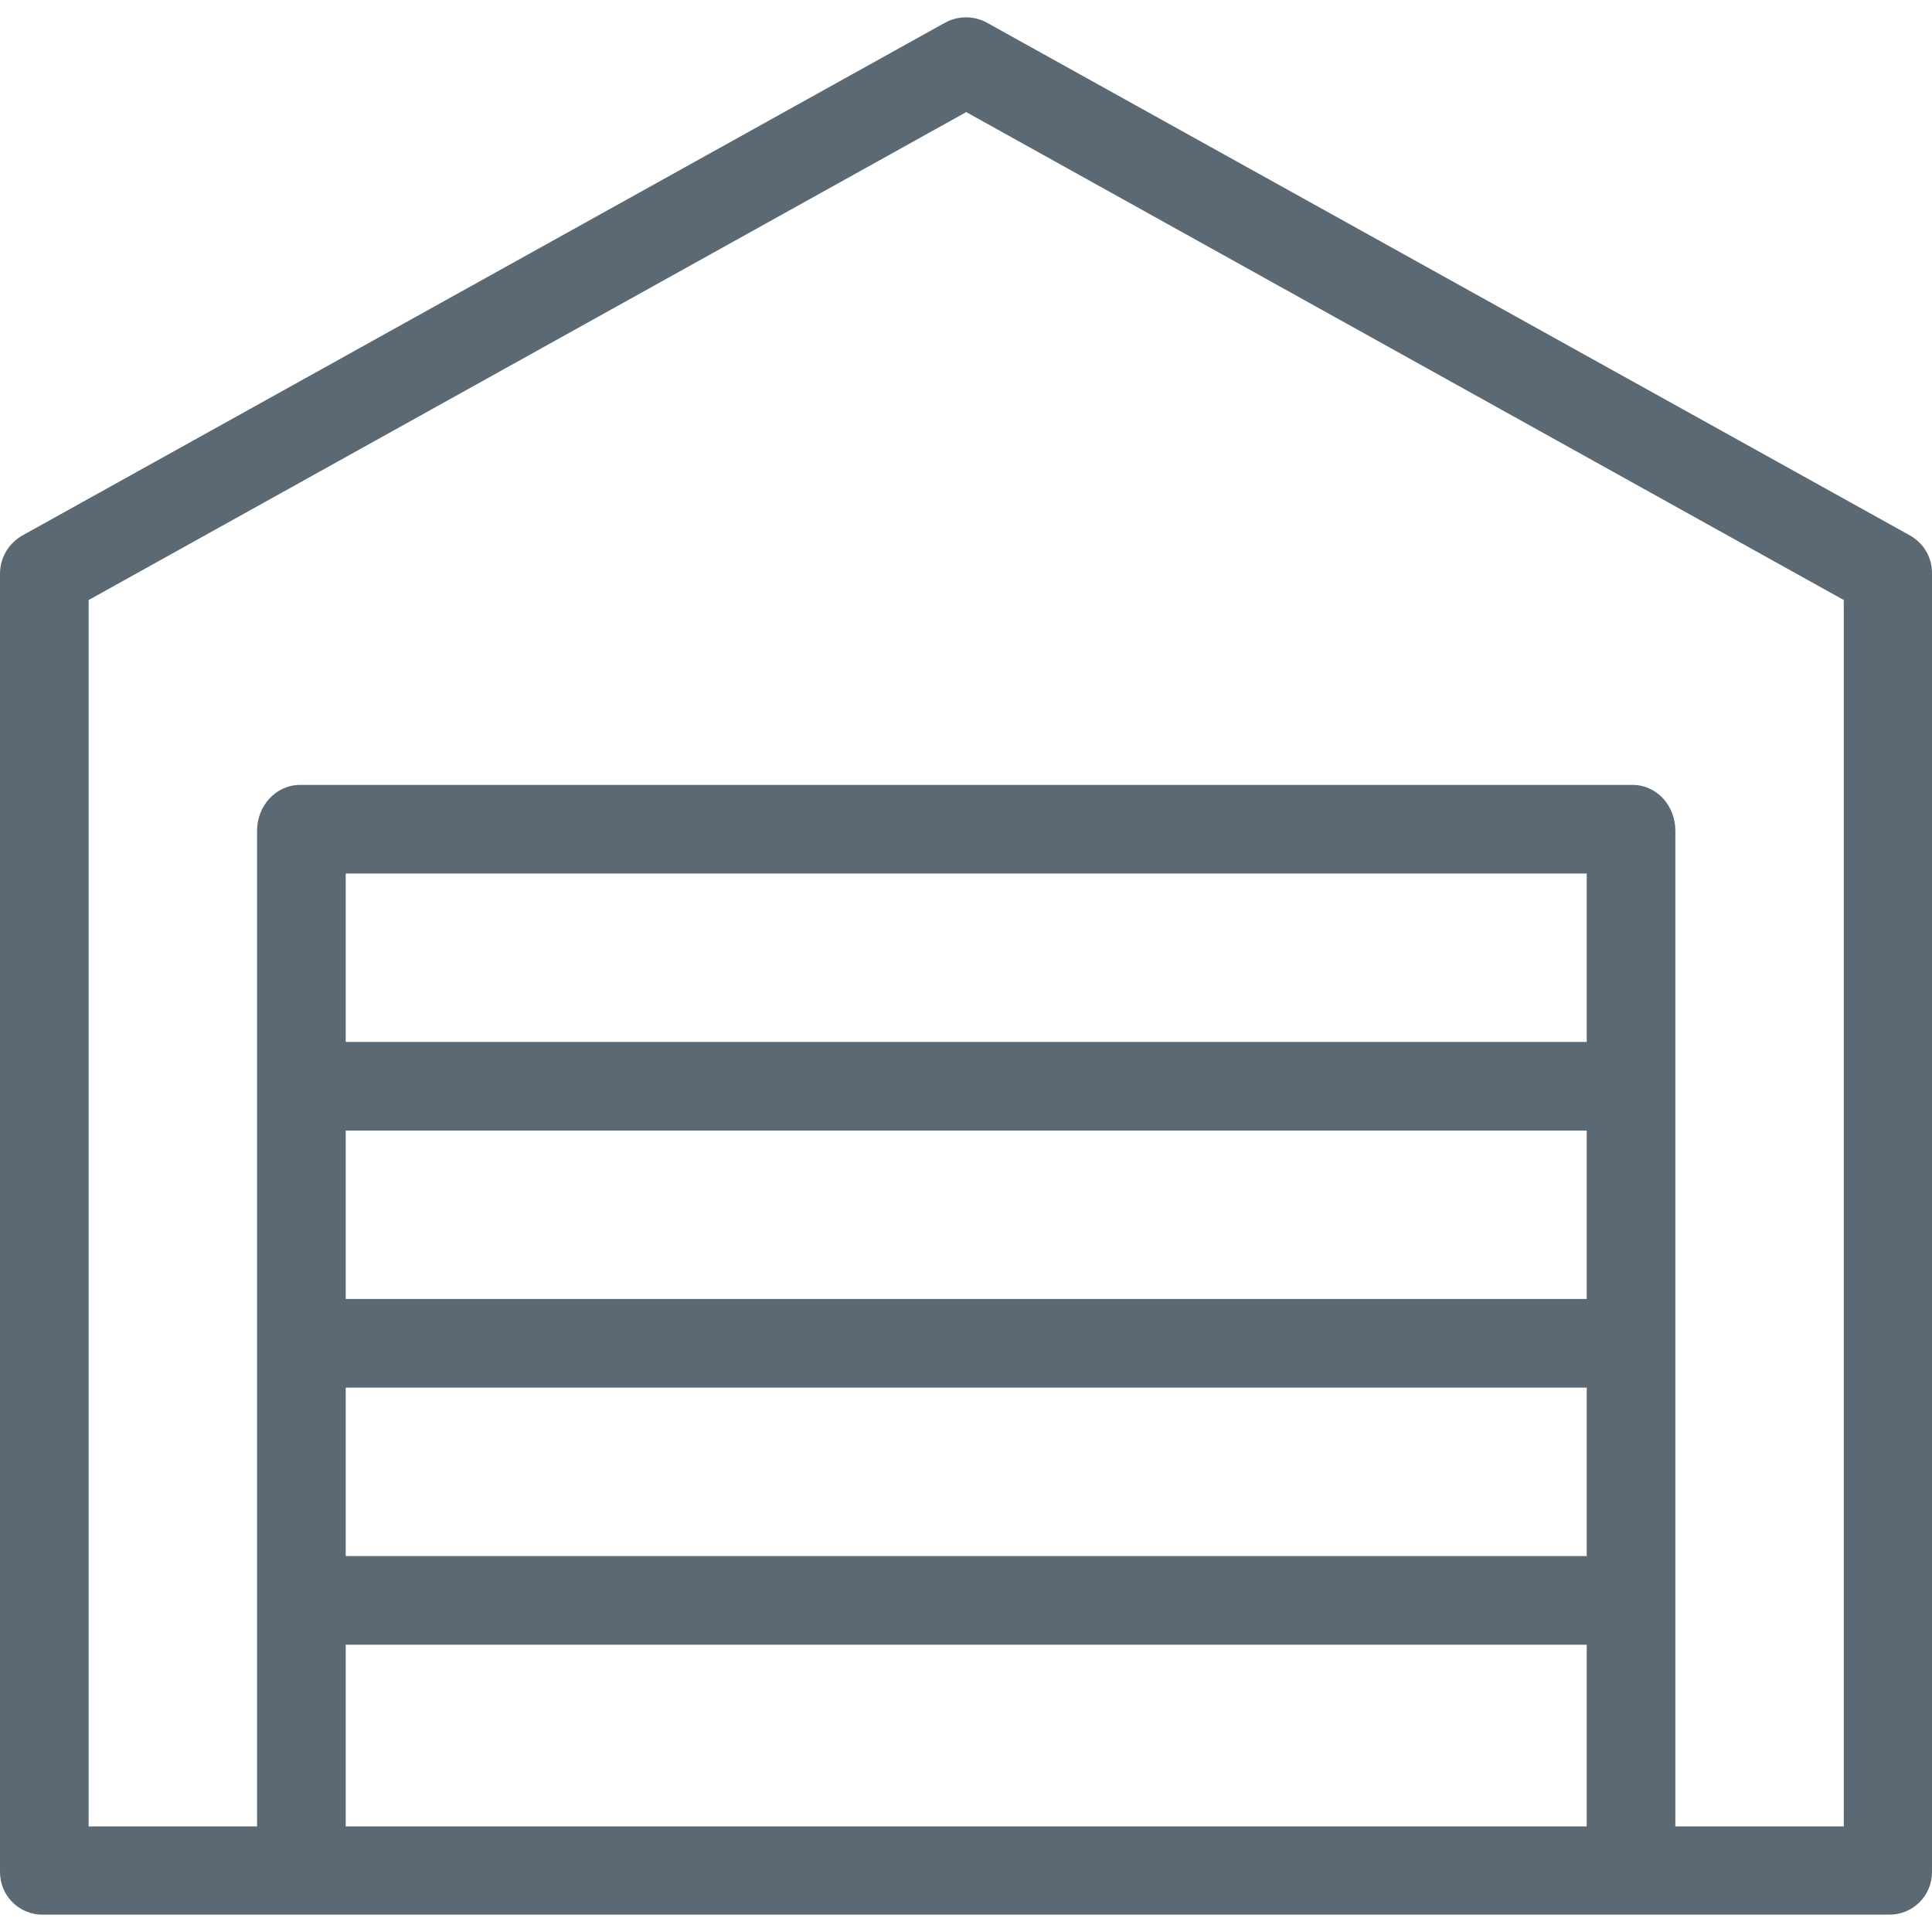 <svg width="50" height="50" viewBox="0 0 50 50" fill="none" xmlns="http://www.w3.org/2000/svg">
<g clip-path="url(#clip0)">
<path d="M49.426 13.855L25.556 0.595C25.212 0.4 24.788 0.4 24.444 0.595L0.585 13.855C0.218 14.061 0 14.44 0 14.853V48.426C-0.011 49.046 0.482 49.551 1.101 49.551C1.113 49.551 1.124 49.551 1.124 49.551H48.876C49.495 49.562 50 49.069 50 48.449C50 48.438 50 48.426 50 48.426V14.864C50.011 14.44 49.793 14.061 49.426 13.855ZM41.064 47.268H8.947V42.565H41.064V47.268ZM41.064 40.271H8.947V35.912H41.064V40.271ZM41.064 33.618H8.947V29.259H41.064V33.618ZM41.064 26.965H8.947V22.607H41.064V26.965ZM47.717 47.268H43.358V21.494C43.358 20.863 42.888 20.313 42.246 20.313H7.766C7.135 20.313 6.653 20.863 6.653 21.494V47.268H2.294V15.529L25.006 2.901L47.717 15.529V47.268Z" fill="#243746" fill-opacity="0.75"/>
</g>
<defs>
<clipPath id="clip0">
<rect width="50" height="50" fill="white"/>
</clipPath>
</defs>
</svg>
